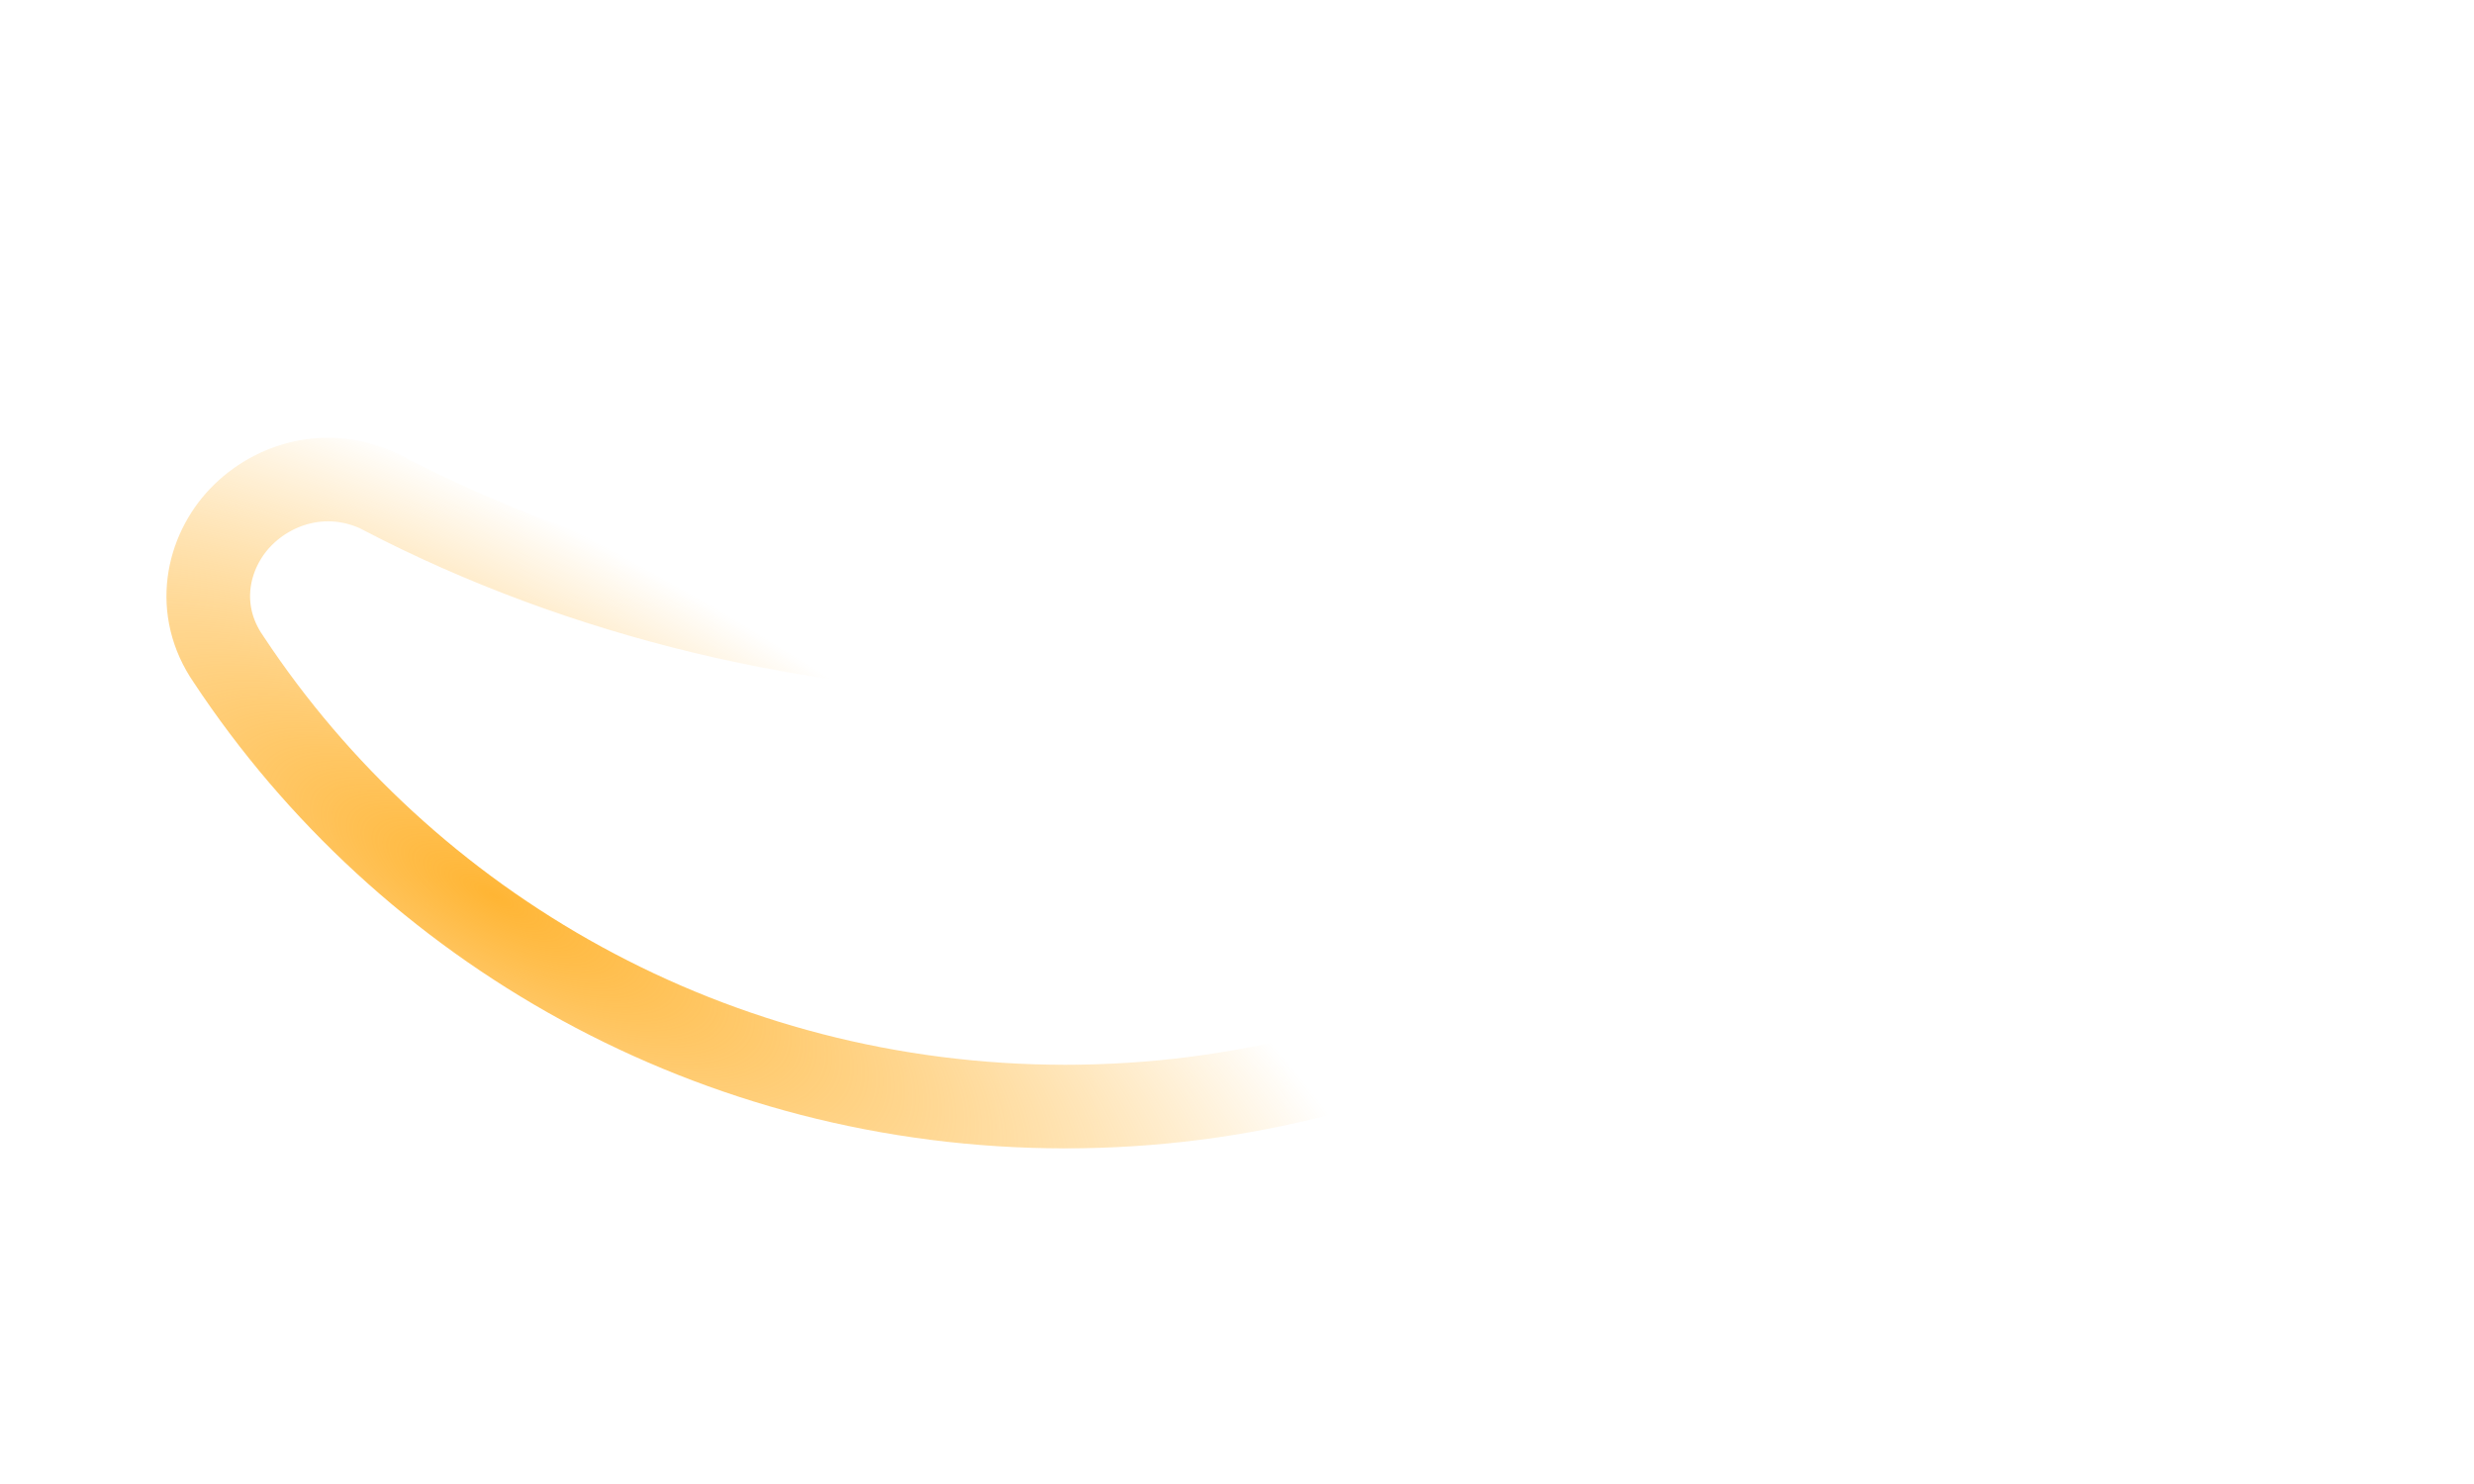 <?xml version="1.0" encoding="UTF-8" standalone="no"?><svg width='5' height='3' viewBox='0 0 5 3' fill='none' xmlns='http://www.w3.org/2000/svg'>
<g filter='url(#filter0_f_1_781)'>
<path d='M0.774 0.997L0.774 0.997L0.773 0.996C0.665 0.942 0.553 0.976 0.486 1.046C0.419 1.116 0.392 1.232 0.462 1.333C0.82 1.875 1.443 2.237 2.153 2.237C2.862 2.237 3.486 1.875 3.844 1.333C3.913 1.23 3.887 1.115 3.819 1.044C3.752 0.974 3.639 0.942 3.532 0.996L3.532 0.996L3.532 0.997C3.134 1.204 2.664 1.323 2.153 1.323C1.647 1.323 1.172 1.204 0.774 0.997Z' stroke='url(#paint0_radial_1_781)' stroke-width='0.169'/>
</g>
<defs>
<filter id='filter0_f_1_781' x='0.223' y='0.771' width='3.859' height='1.663' filterUnits='userSpaceOnUse' color-interpolation-filters='sRGB'>
<feFlood flood-opacity='0' result='BackgroundImageFix'/>
<feBlend mode='normal' in='SourceGraphic' in2='BackgroundImageFix' result='shape'/>
<feGaussianBlur stdDeviation='0.056' result='effect1_foregroundBlur_1_781'/>
</filter>
<radialGradient id='paint0_radial_1_781' cx='0' cy='0' r='1' gradientUnits='userSpaceOnUse' gradientTransform='translate(0.999 1.81) rotate(-60.732) scale(0.727 2.115)'>
<stop stop-color='#FFB534'/>
<stop offset='1' stop-color='#FFB534' stop-opacity='0'/>
</radialGradient>
</defs>
</svg>
